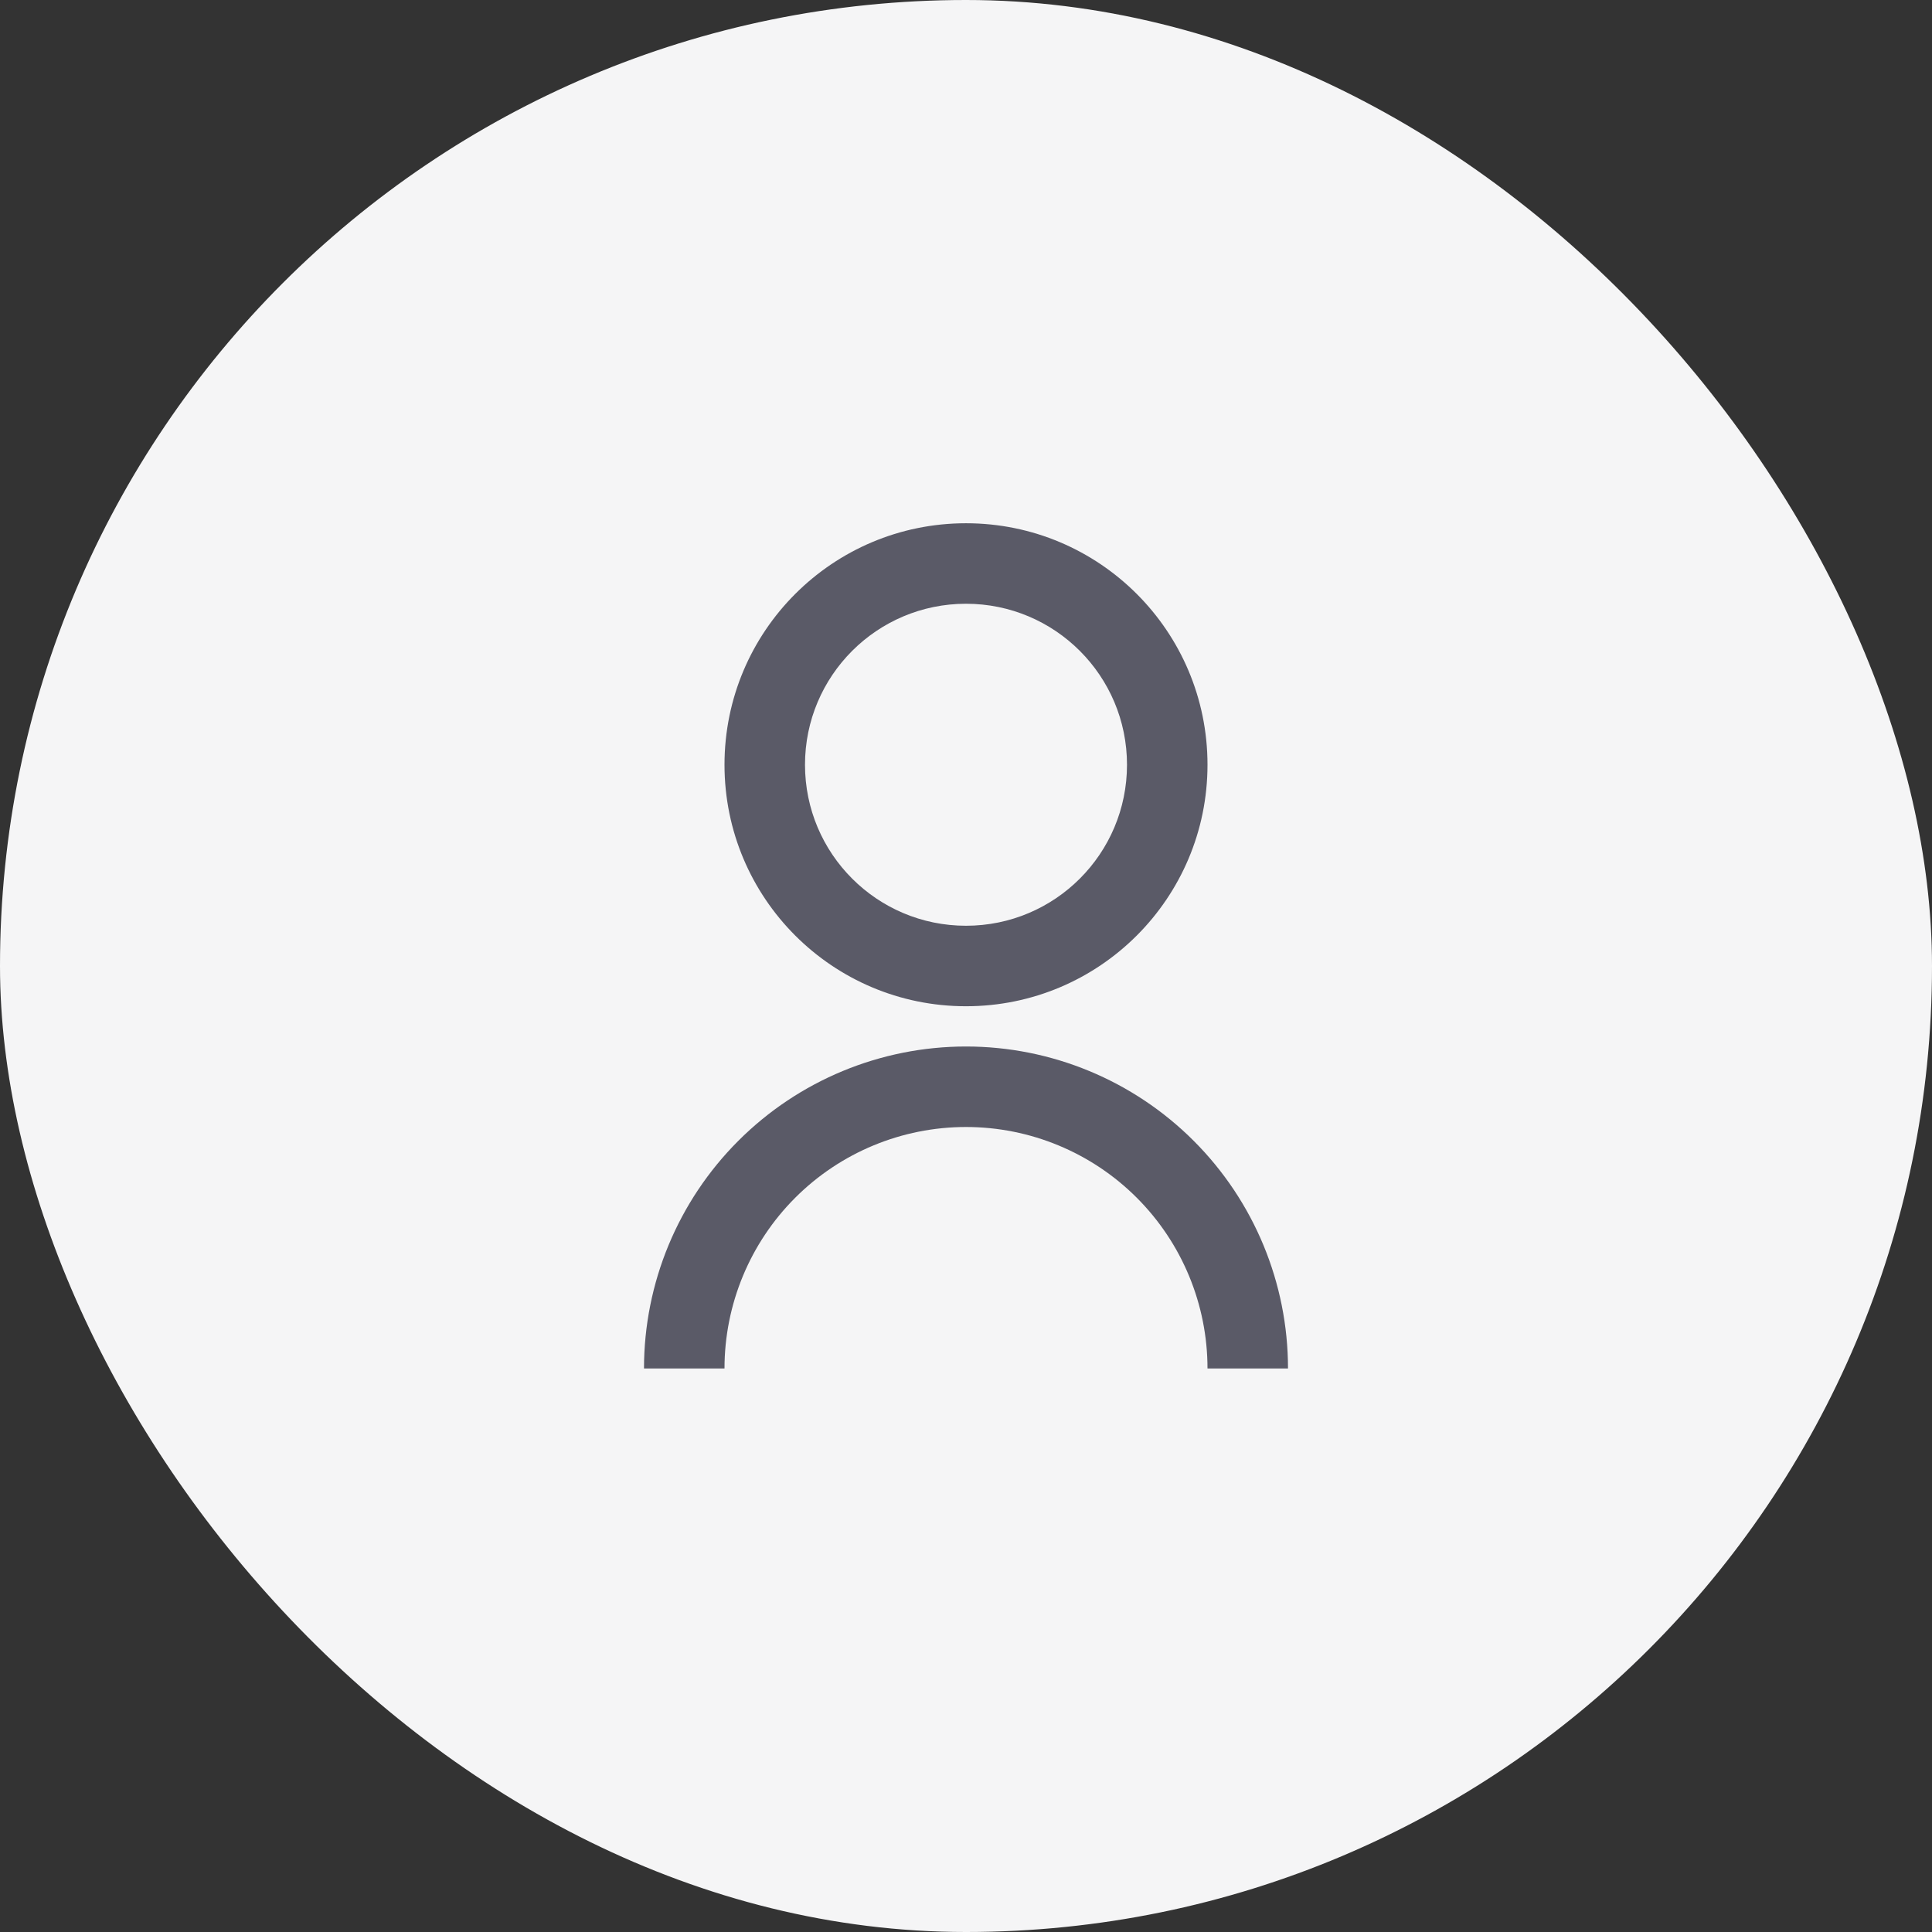 <svg width="72" height="72" viewBox="0 0 72 72" fill="none" xmlns="http://www.w3.org/2000/svg">
    <rect x="0" y="0" width="72" height="72" fill="#333333" stroke="none"/>
    <rect width="72" height="72" rx="36" fill="#F5F5F6"/>
    <g clip-path="url(#clip0_6375_79193)">
        <path d="M24 51C24 47.817 25.264 44.765 27.515 42.515C29.765 40.264 32.817 39 36 39C39.183 39 42.235 40.264 44.485 42.515C46.736 44.765 48 47.817 48 51H45C45 48.613 44.052 46.324 42.364 44.636C40.676 42.948 38.387 42 36 42C33.613 42 31.324 42.948 29.636 44.636C27.948 46.324 27 48.613 27 51H24ZM36 37.5C31.027 37.5 27 33.472 27 28.5C27 23.527 31.027 19.5 36 19.5C40.972 19.5 45 23.527 45 28.5C45 33.472 40.972 37.5 36 37.5ZM36 34.5C39.315 34.5 42 31.815 42 28.5C42 25.185 39.315 22.5 36 22.5C32.685 22.5 30 25.185 30 28.5C30 31.815 32.685 34.5 36 34.5Z" fill="#5A5A67"/>
    </g>
    <defs>
        <clipPath id="clip0_6375_79193">
            <rect width="36" height="36" fill="white" transform="translate(18 18)"/>
        </clipPath>
    </defs>
</svg>
